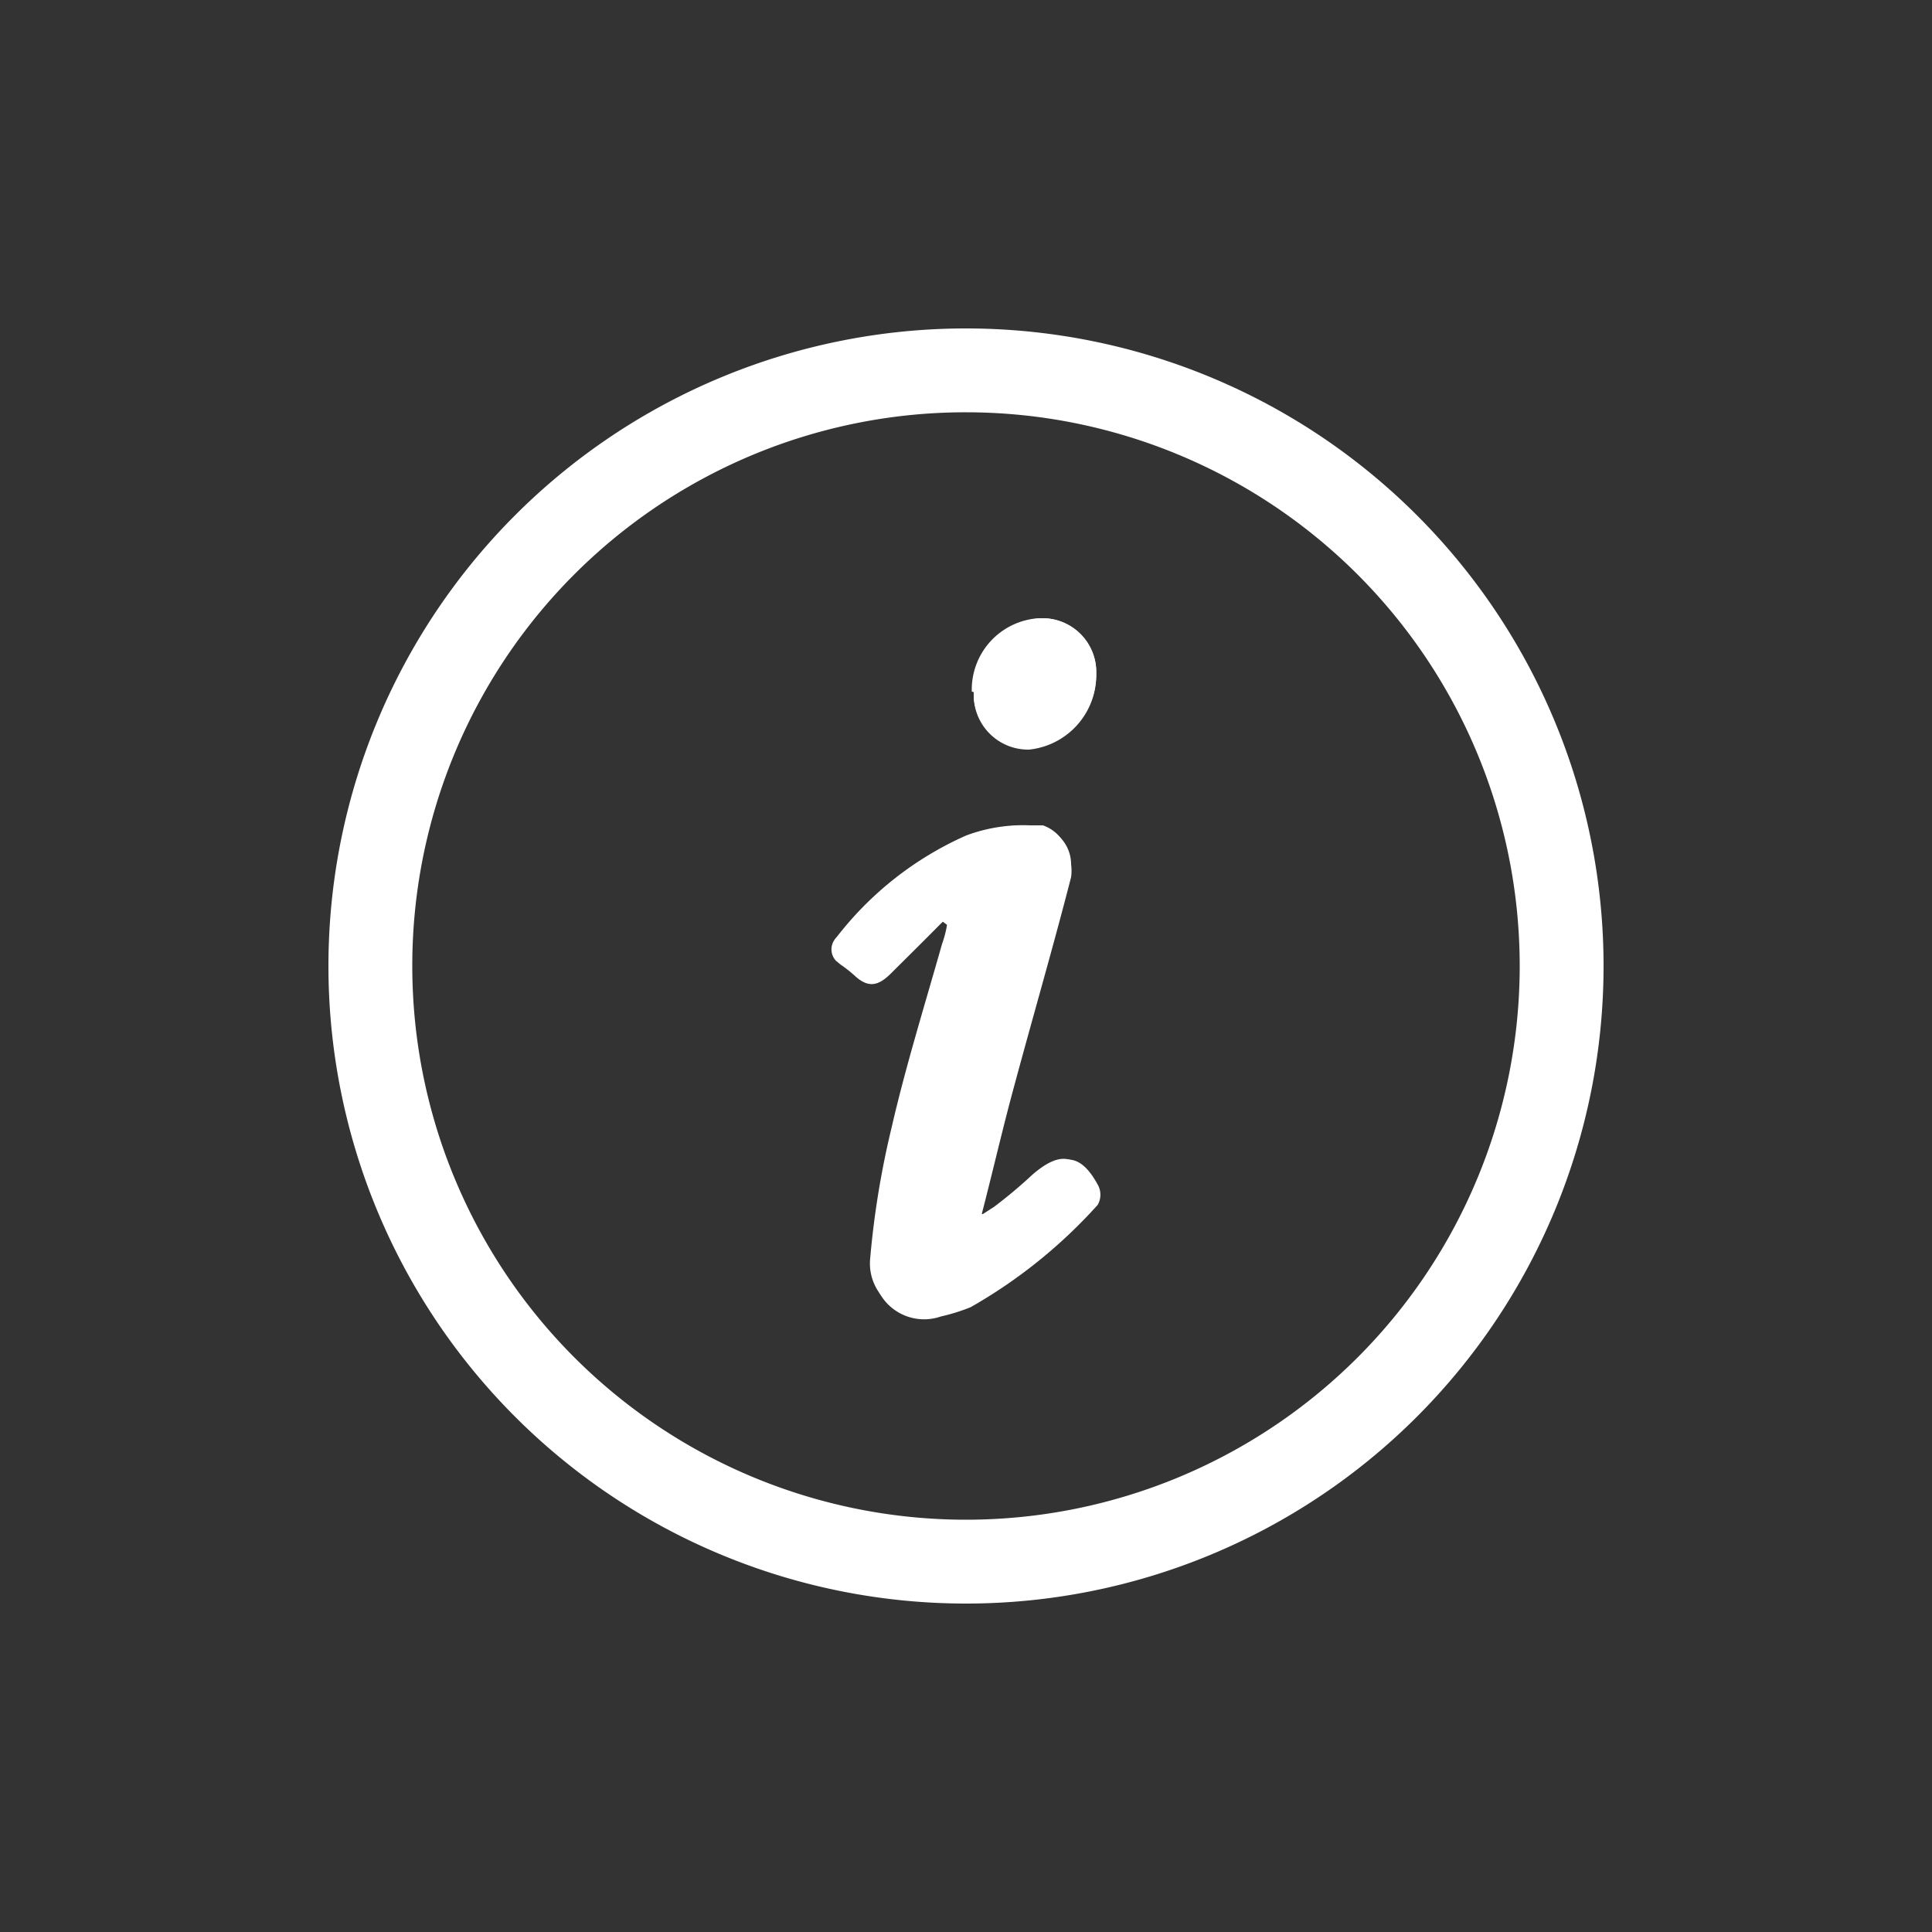 <svg id="Layer_1" data-name="Layer 1" xmlns="http://www.w3.org/2000/svg" viewBox="0 0 50 50"><rect x="0" y="0" width="50" height="50" fill="#333333" stroke="none"/><defs><style>.cls-1{fill:#fff;}</style></defs><title>menu-top-icon_informacoes_w</title><path class="cls-1" d="M24.4,23.85l.11.08a2.83,2.83,0,0,1-.13.5c-.45,1.59-.94,3.16-1.31,4.77a22.76,22.76,0,0,0-.55,3.37A1.31,1.31,0,0,0,23.67,34h0a1.35,1.35,0,0,0,.53,0A3.36,3.36,0,0,0,25,33.8a13.13,13.13,0,0,0,3.29-2.65.5.5,0,0,0,0-.5c-.44-.83-.89-.83-1.56-.26a12.47,12.47,0,0,1-1,.84l-.34.22-.11-.06c.26-1.09.51-2.17.81-3.24.5-1.82,1-3.63,1.5-5.47a1,1,0,0,0-.6-1.32h-.33a4.23,4.23,0,0,0-1.65.26,8.66,8.66,0,0,0-3.37,2.65.43.43,0,0,0,0,.6l.11.09a3.57,3.57,0,0,1,.38.3c.35.32.61.25.93-.07S24,24.26,24.4,23.85Zm.8-5.94a1.42,1.42,0,0,0,1.33,1.46h.08a1.93,1.93,0,0,0,1.76-1.93A1.4,1.4,0,0,0,27,16h-.12a1.85,1.85,0,0,0-1.73,1.9Z"/><path class="cls-1" d="M24.4,23.85c-.45.41-.91.82-1.31,1.24s-.58.38-.93.06c-.1-.1-.25-.19-.37-.3a.42.42,0,0,1-.16-.57v0l.07-.07a8.54,8.54,0,0,1,3.37-2.58,4.05,4.05,0,0,1,1.65-.26,1,1,0,0,1,1,1h0a1.22,1.22,0,0,1,0,.33c-.47,1.83-1,3.65-1.49,5.47-.29,1.07-.54,2.16-.82,3.24l.1.07a2.64,2.64,0,0,0,.35-.23c.34-.29.68-.58,1-.83.66-.61,1.12-.55,1.55.24a.53.53,0,0,1,0,.52,13.17,13.17,0,0,1-3.29,2.65,4.92,4.92,0,0,1-.77.24,1.32,1.32,0,0,1-1.68-.81,1.28,1.28,0,0,1-.06-.61,21.46,21.46,0,0,1,.55-3.38c.38-1.6.88-3.17,1.31-4.76a2.19,2.19,0,0,1,.14-.5Z"/><path class="cls-1" d="M25.2,17.9A1.86,1.86,0,0,1,26.94,16a1.39,1.39,0,0,1,1.43,1.32v.08a1.94,1.94,0,0,1-1.74,2A1.41,1.41,0,0,1,25.2,18V17.9Z"/><path class="cls-1" d="M25,10.67A14.33,14.33,0,1,1,10.67,25.05,14.32,14.32,0,0,1,25,10.67M25,8.5A16.5,16.5,0,1,0,41.5,25,16.5,16.5,0,0,0,25,8.5Z"/></svg>